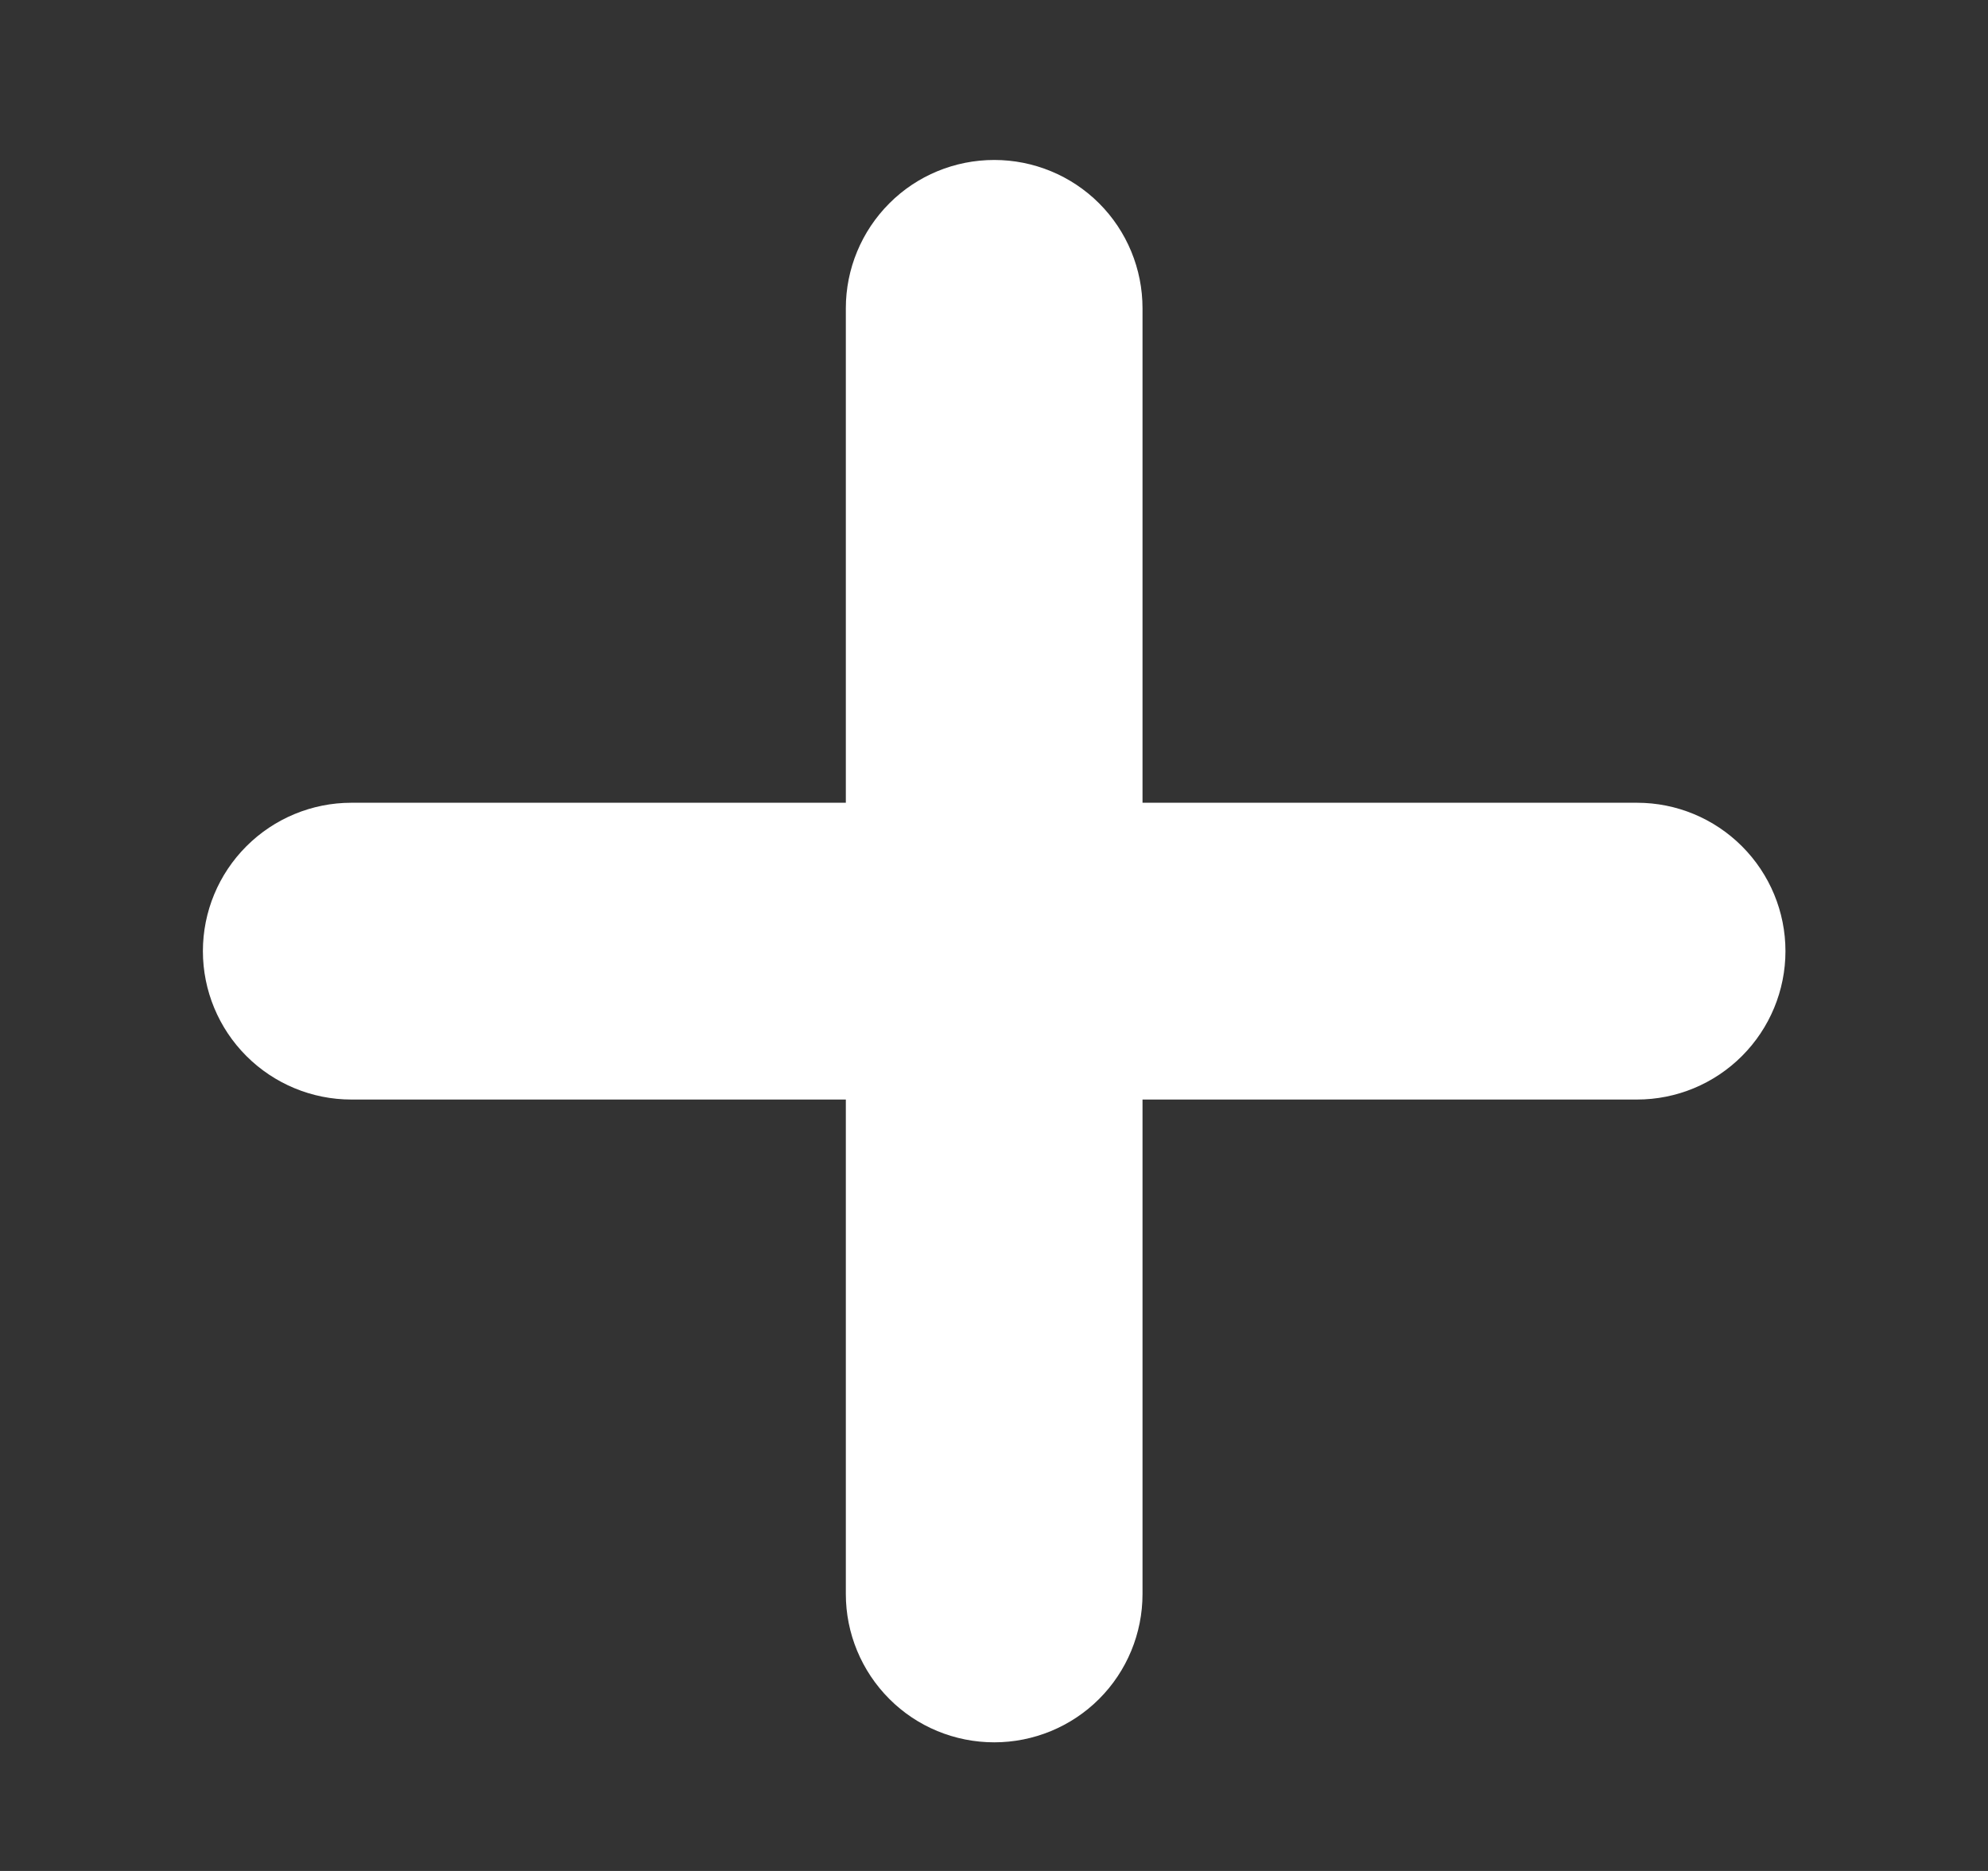 <?xml version="1.0" encoding="UTF-8" standalone="no"?><svg width='17' height='16' viewBox='0 0 17 16' fill='none' xmlns='http://www.w3.org/2000/svg'>
<rect x="0" y="0" width="17" height="16" fill="#333333" stroke="none"/>
<path d='M13.999 6.865H9.77V2.636C9.77 2.3 9.637 1.977 9.399 1.739C9.161 1.501 8.838 1.368 8.502 1.368C8.165 1.368 7.842 1.501 7.605 1.739C7.367 1.977 7.233 2.3 7.233 2.636V6.865H3.004C2.668 6.865 2.345 6.999 2.107 7.237C1.869 7.475 1.735 7.797 1.735 8.134C1.735 8.47 1.869 8.793 2.107 9.031C2.345 9.269 2.668 9.403 3.004 9.403H7.233V13.632C7.233 13.968 7.367 14.291 7.605 14.529C7.842 14.767 8.165 14.9 8.502 14.9C8.838 14.9 9.161 14.767 9.399 14.529C9.637 14.291 9.77 13.968 9.77 13.632V9.403H13.999C14.336 9.403 14.658 9.269 14.896 9.031C15.134 8.793 15.268 8.47 15.268 8.134C15.268 7.797 15.134 7.475 14.896 7.237C14.658 6.999 14.336 6.865 13.999 6.865Z' fill='white'/>
</svg>
